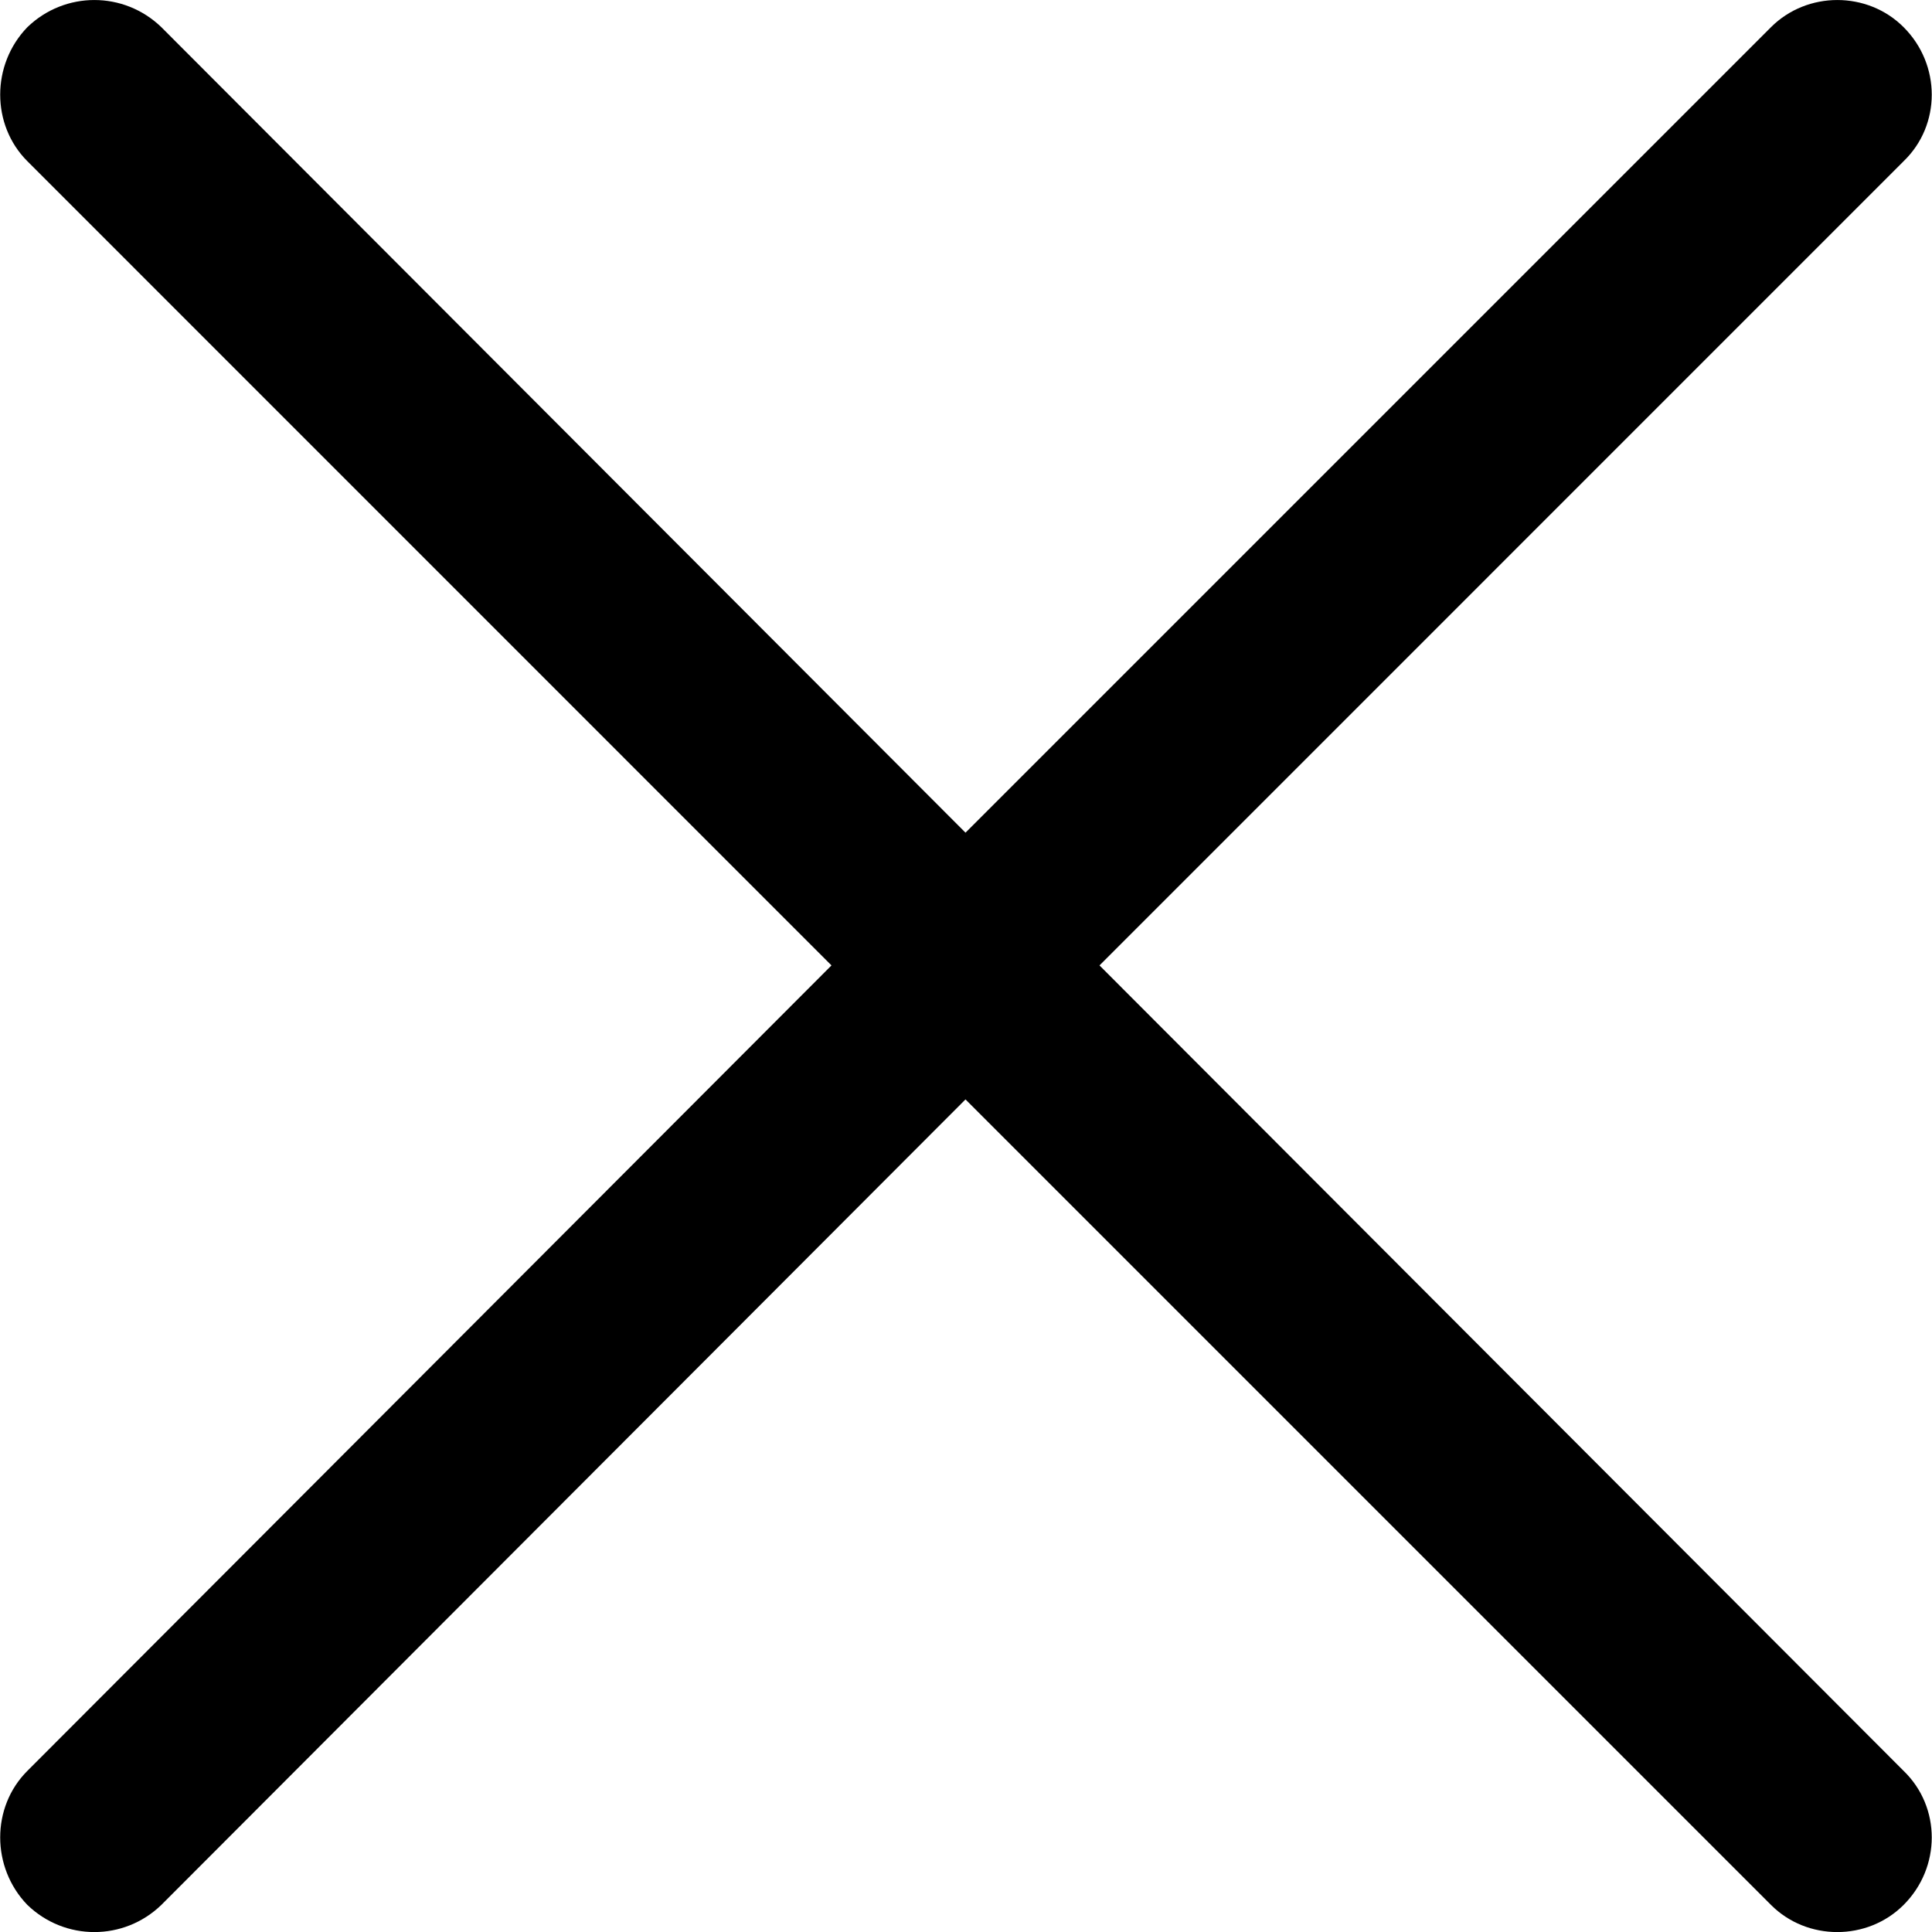 <svg
              version="1.1"
              id="Capa_1"
              xmlns="http://www.w3.org/2000/svg"
              xmlnsXlink="http://www.w3.org/1999/xlink"
              x="0px"
              y="0px"
              viewBox="0 0 22.88 22.88"
              xmlSpace="preserve"
              fill="#000"
            >
              <path
                d="M0.324,1.909c-0.429-0.429-0.429-1.143,0-1.587c0.444-0.429,1.143-0.429,1.587,0l9.523,9.539
	l9.539-9.539c0.429-0.429,1.143-0.429,1.571,0c0.444,0.444,0.444,1.159,0,1.587l-9.523,9.524l9.523,9.539
	c0.444,0.429,0.444,1.143,0,1.587c-0.429,0.429-1.143,0.429-1.571,0l-9.539-9.539l-9.523,9.539c-0.444,0.429-1.143,0.429-1.587,0
	c-0.429-0.444-0.429-1.159,0-1.587l9.523-9.539L0.324,1.909z"
              />
            </svg>